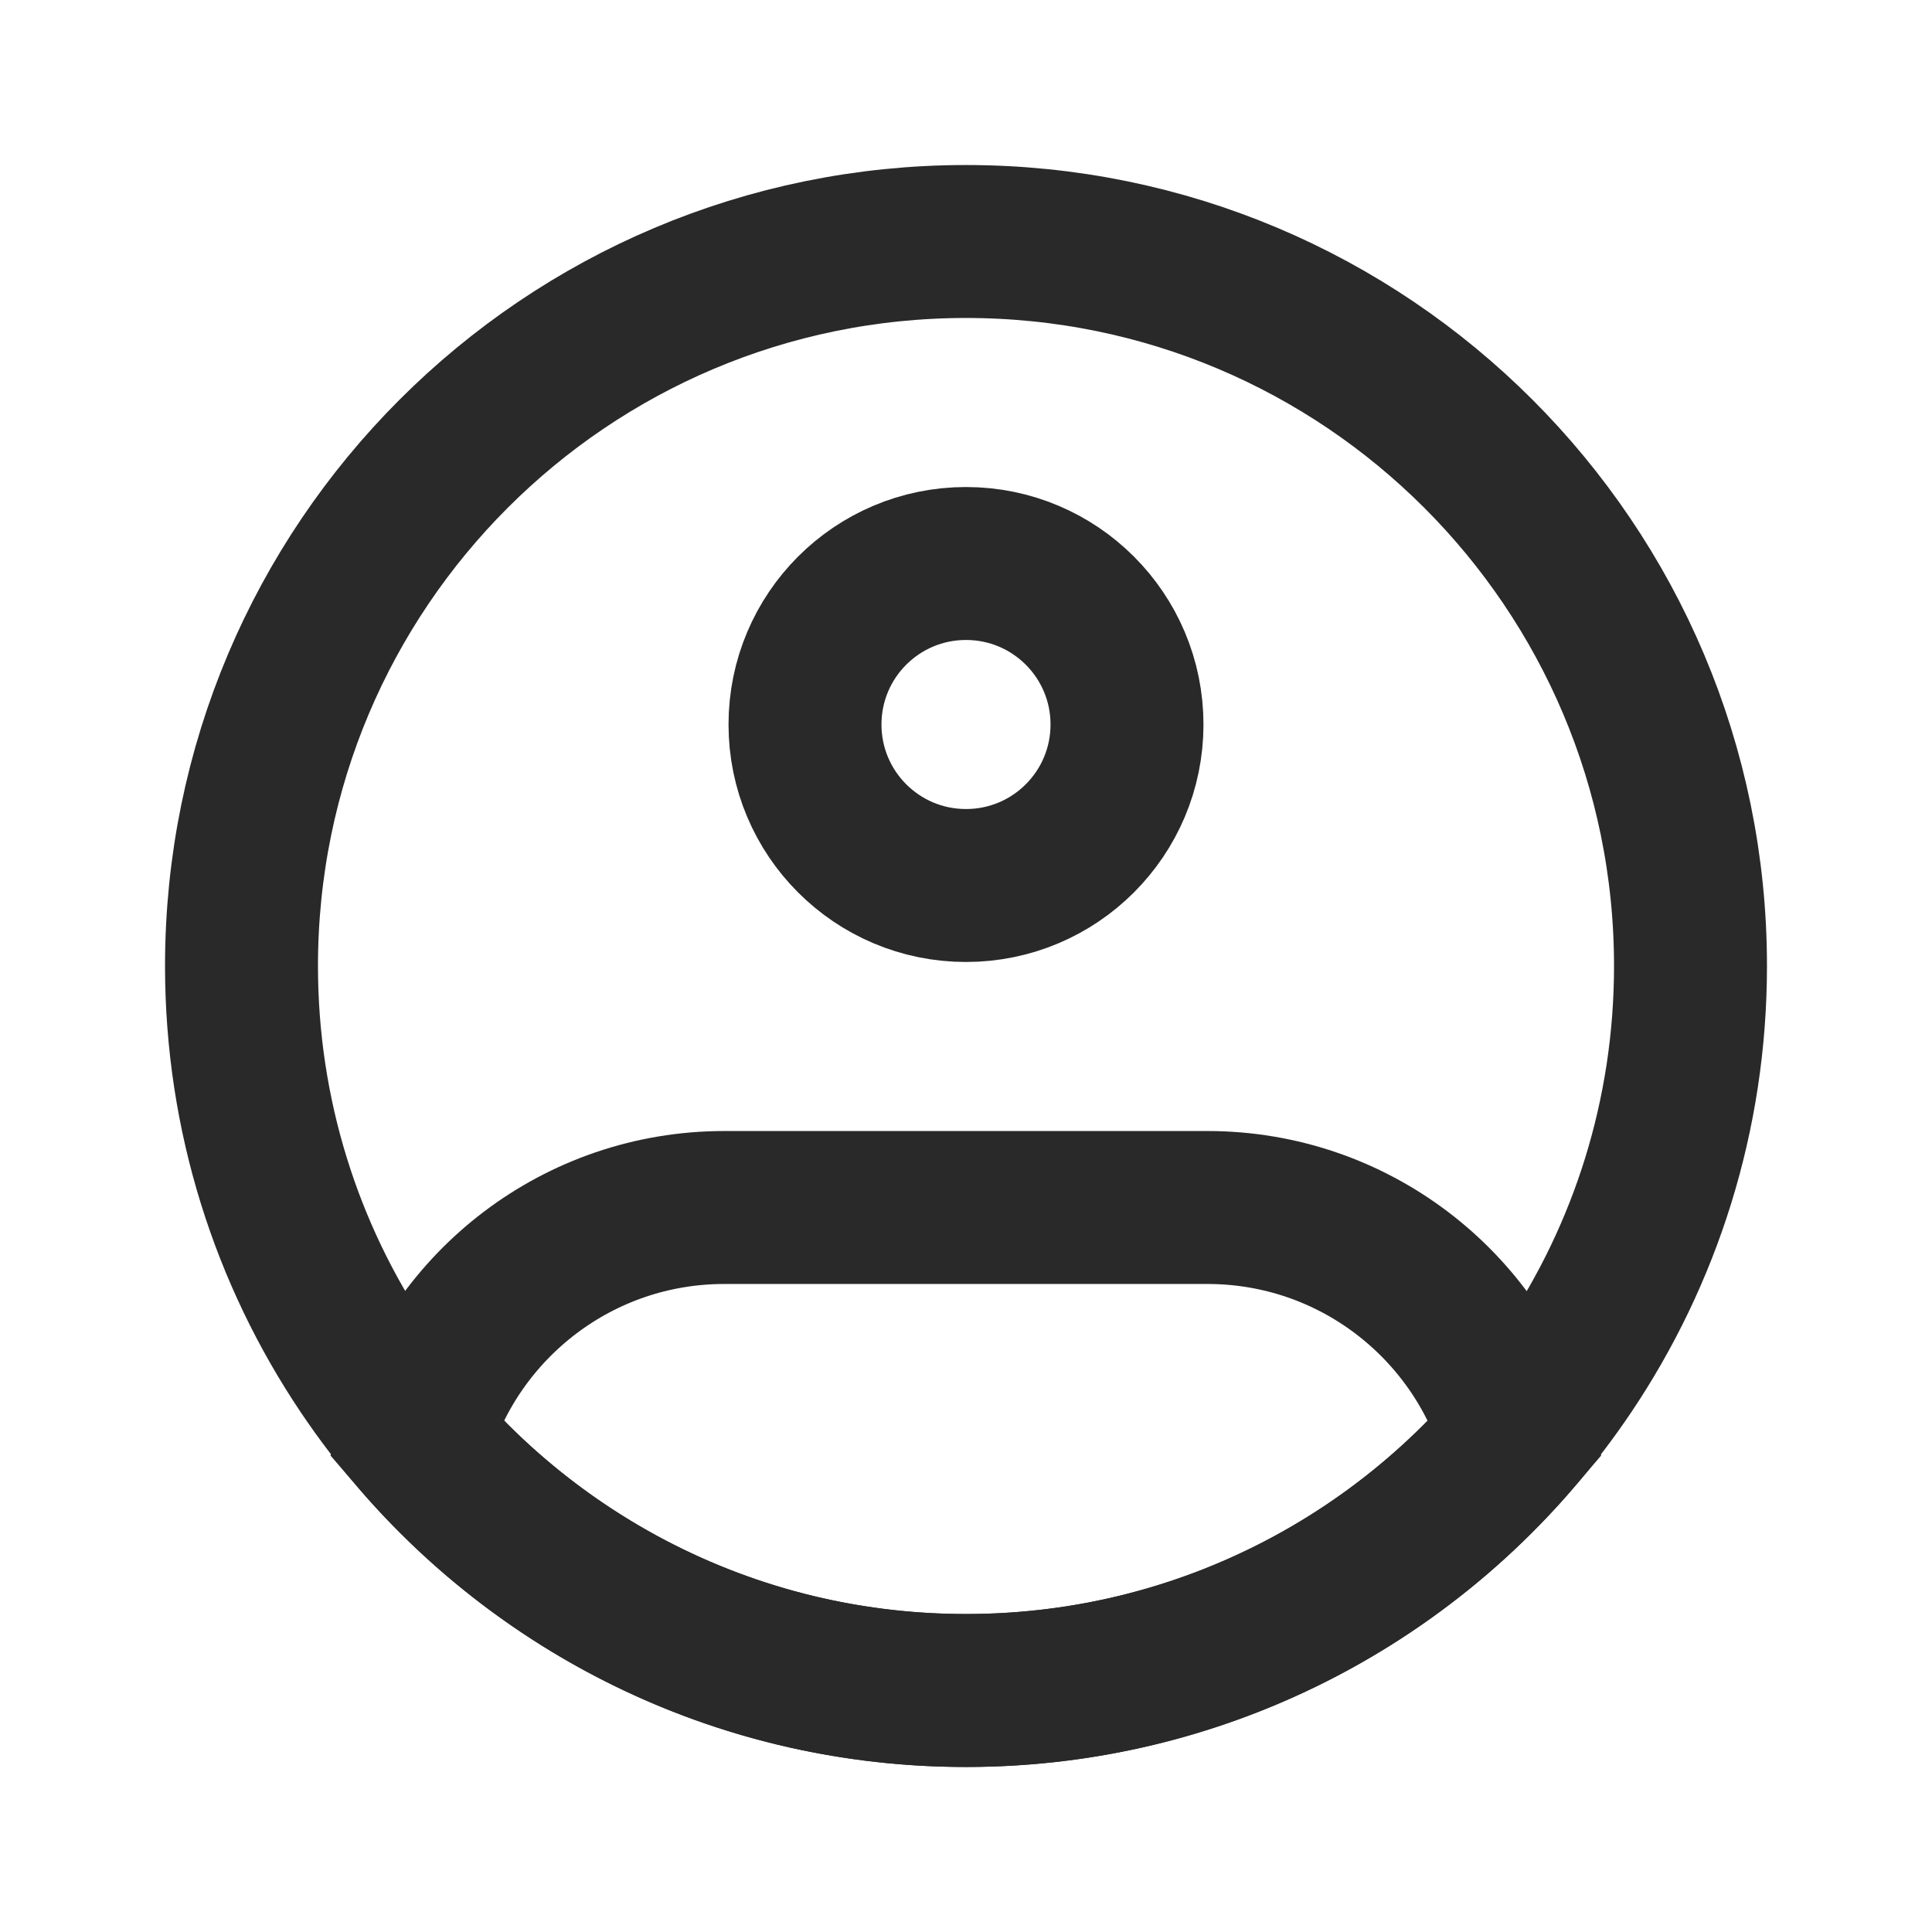 <svg width="24" height="24" viewBox="0 0 24 24" fill="none" xmlns="http://www.w3.org/2000/svg">
<g clip-path="url(#clip0_886_8564)">
<path d="M21 12C21 13.857 20.438 15.582 19.474 17.016C17.858 19.419 15.114 21 12 21C8.886 21 6.142 19.419 4.526 17.016C3.562 15.582 3 13.857 3 12C3 7.029 7.029 3 12 3C16.971 3 21 7.029 21 12Z" stroke="#292929" stroke-width="1.9"/>
<path d="M14 9C14 10.105 13.105 11 12 11C10.895 11 10 10.105 10 9C10 7.895 10.895 7 12 7C13.105 7 14 7.895 14 9Z" stroke="#292929" stroke-width="1.9"/>
<path d="M14.998 15H8.998C7.186 15 5.656 16.204 5.164 17.856C6.815 19.781 9.264 21 11.998 21C14.732 21 17.182 19.781 18.832 17.856C18.34 16.204 16.81 15 14.998 15Z" stroke="#292929" stroke-width="1.9"/>
</g>
<defs>
<clipPath id="clip0_886_8564">
<rect width="24" height="24" fill="white"/>
</clipPath>
</defs>
</svg>
